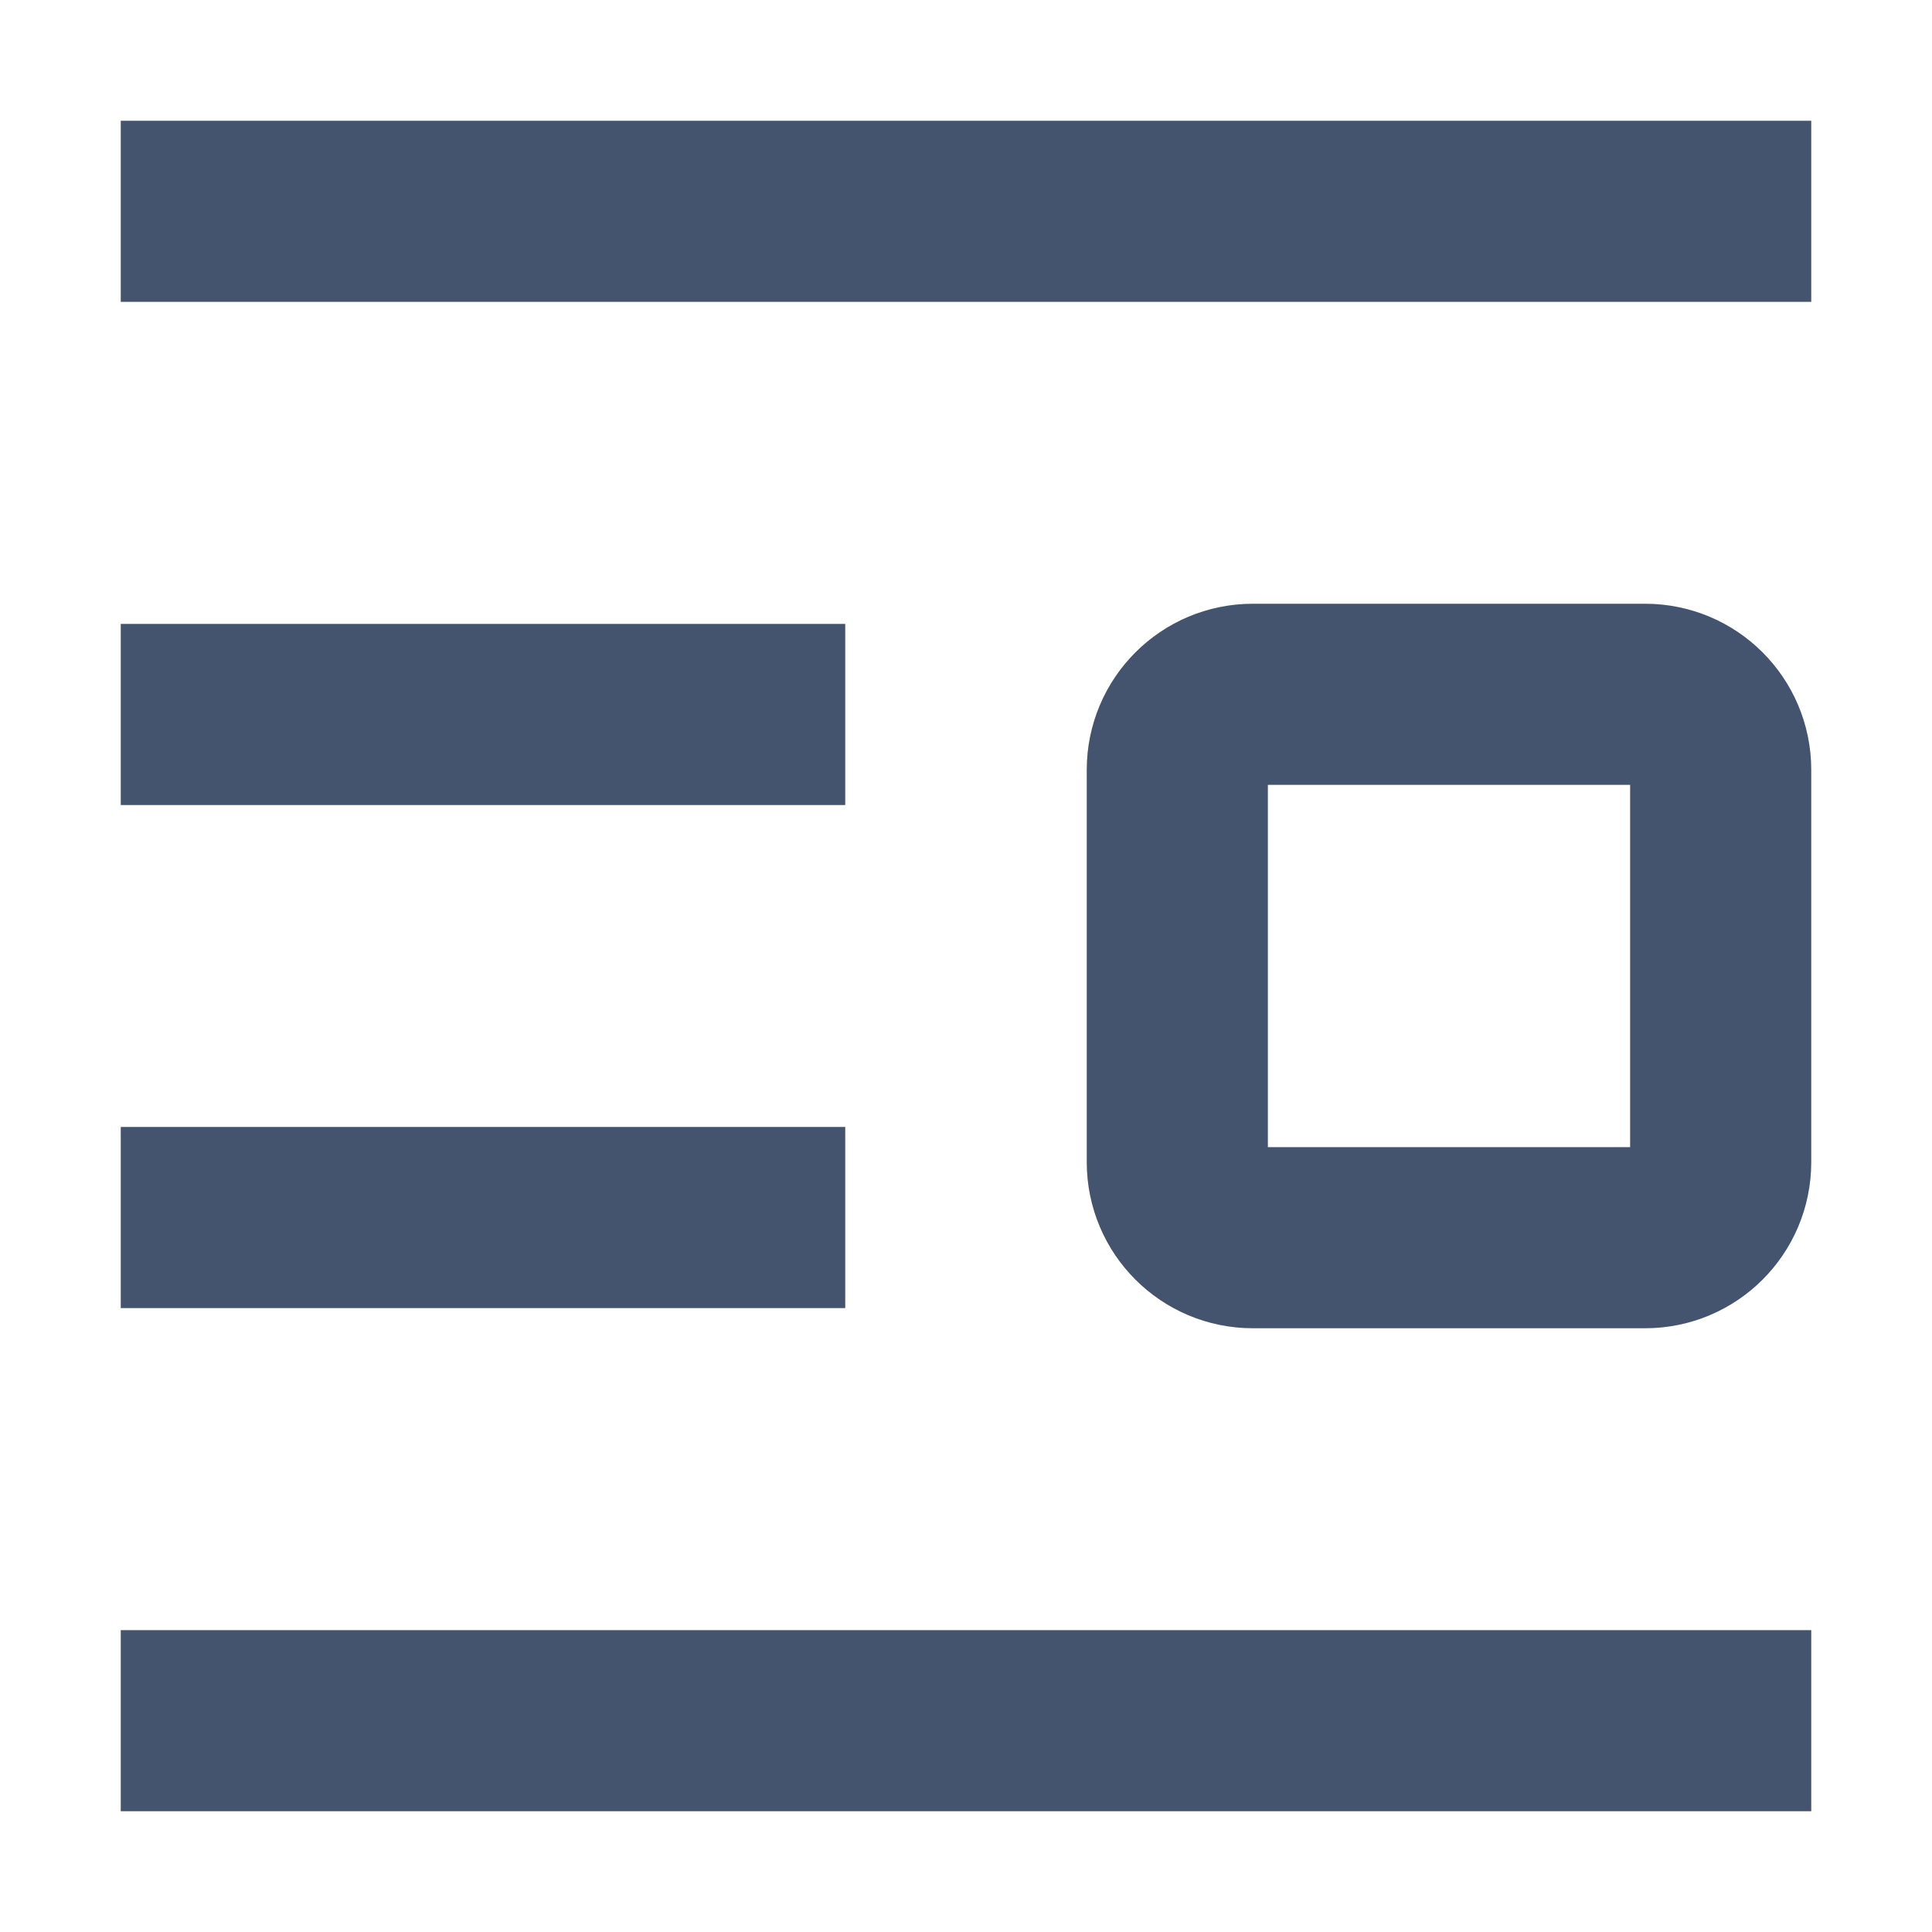 <svg width="16" height="16" viewBox="0 0 16 16" fill="none" xmlns="http://www.w3.org/2000/svg">
<path d="M1 1.75L15 1.75M1 14.25L15 14.25M1 5.917L7 5.917M1 10.083L7 10.083M13.625 10.25L10.375 10.25C10.03 10.25 9.75 9.97 9.75 9.625L9.75 6.375C9.75 6.03 10.03 5.75 10.375 5.75L13.625 5.75C13.97 5.75 14.25 6.03 14.25 6.375L14.25 9.625C14.25 9.97 13.97 10.25 13.625 10.25Z" stroke="#44546F" stroke-width="1.5" stroke-linejoin="round"/>
</svg>
